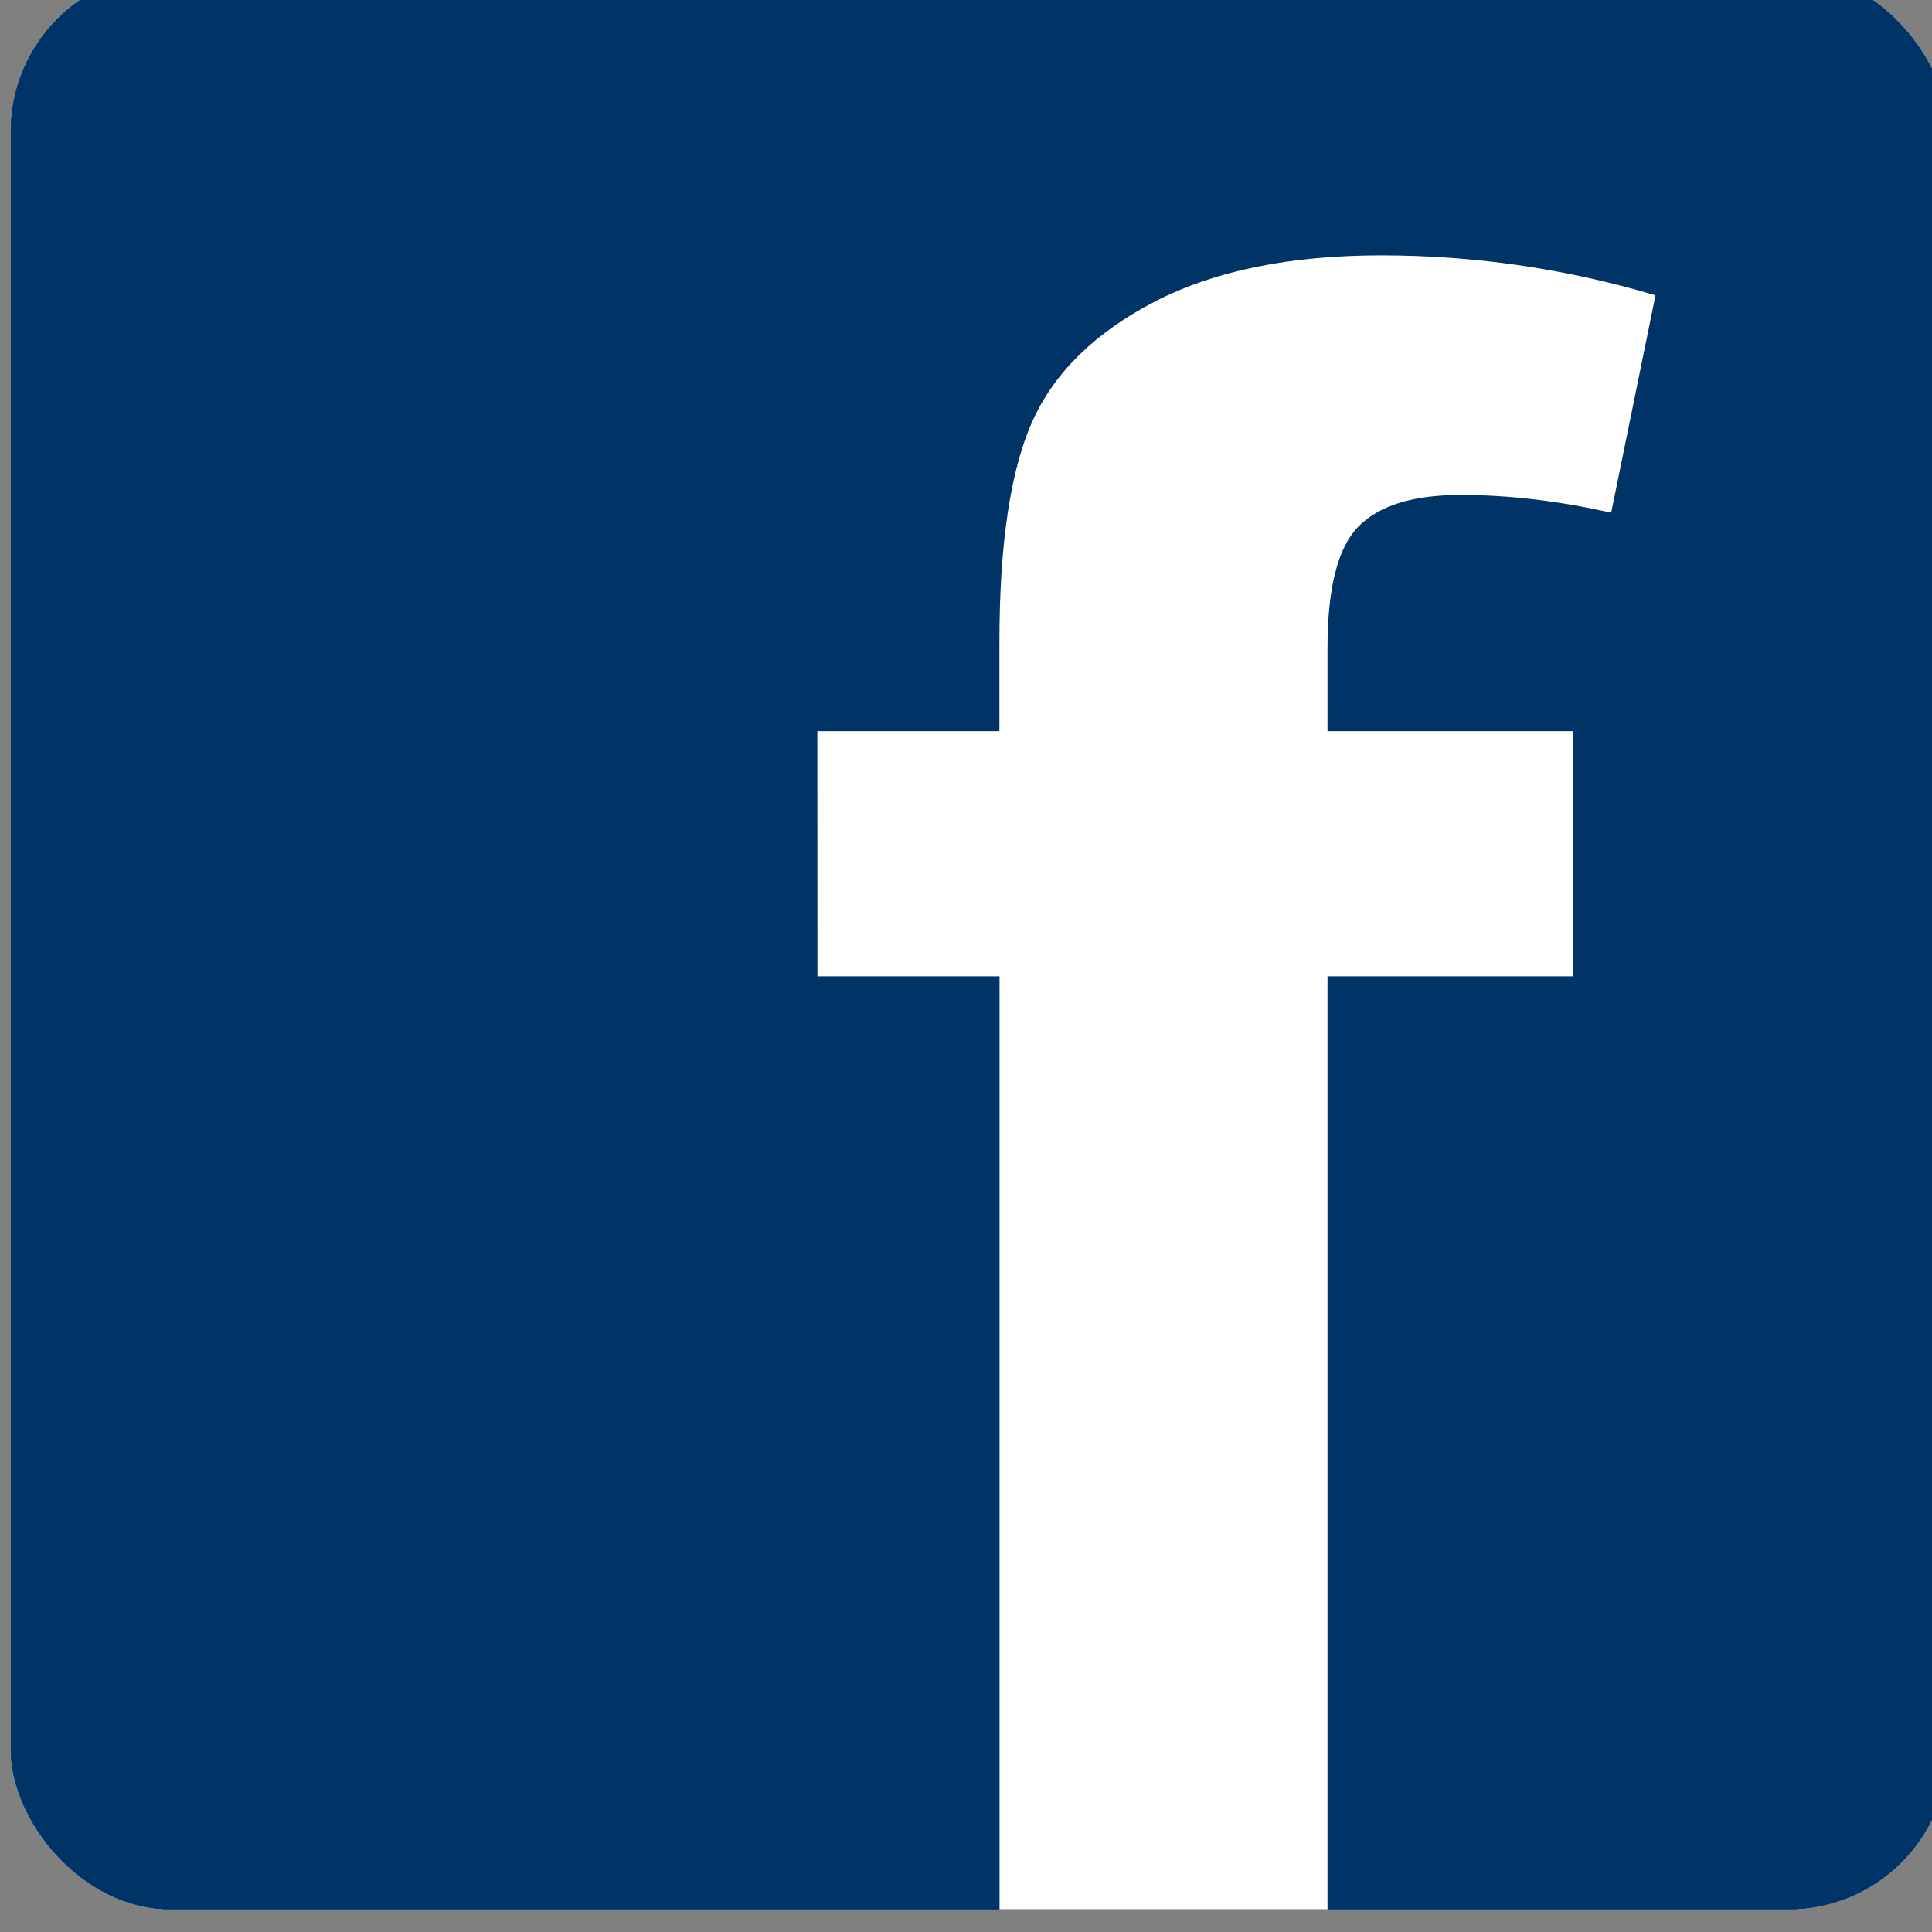 <?xml version="1.0" encoding="UTF-8" standalone="no"?>
<!-- Generator: Adobe Illustrator 15.0.0, SVG Export Plug-In . SVG Version: 6.00 Build 0)  -->

<svg
   xmlns:dc="http://purl.org/dc/elements/1.1/"
   xmlns:cc="http://creativecommons.org/ns#"
   xmlns:rdf="http://www.w3.org/1999/02/22-rdf-syntax-ns#"
   xmlns:svg="http://www.w3.org/2000/svg"
   xmlns="http://www.w3.org/2000/svg"
   xmlns:sodipodi="http://sodipodi.sourceforge.net/DTD/sodipodi-0.dtd"
   xmlns:inkscape="http://www.inkscape.org/namespaces/inkscape"
   version="1.1"
   id="Layer_1"
   x="0px"
   y="0px"
   width="48px"
   height="48px"
   viewBox="0 0 48 48"
   enable-background="new 0 0 48 48"
   xml:space="preserve"
   inkscape:version="0.48.2 r9819"
   sodipodi:docname="_template.svg"><rect x="0" y="0" width="48" height="48" fill="#808080" stroke="none"/><defs
   id="defs21" /><sodipodi:namedview
   pagecolor="#ffffff"
   bordercolor="#666666"
   borderopacity="1"
   objecttolerance="10"
   gridtolerance="10"
   guidetolerance="10"
   inkscape:pageopacity="0"
   inkscape:pageshadow="2"
   inkscape:window-width="868"
   inkscape:window-height="554"
   id="namedview19"
   showgrid="false"
   inkscape:zoom="4.9166667"
   inkscape:cx="24"
   inkscape:cy="20.12"
   inkscape:window-x="912"
   inkscape:window-y="331"
   inkscape:window-maximized="0"
   inkscape:current-layer="Layer_1" />

<g
   style="display:inline"
   id="g14865"
   inkscape:export-xdpi="300"
   inkscape:export-ydpi="300"
   transform="matrix(3.008,0,0,3.008,1721.709,-3569.846)"
   inkscape:export-filename="C:\Documents and Settings\jhernandez\Mis documentos\imagenCorp\iconos\iconos_jorge\ico_web\todos.png"><g
     id="g7744"
     transform="translate(-2.675,43.3)"><rect
       style="fill:#0058b0;fill-opacity:1;fill-rule:nonzero;stroke:none"
       id="rect7746"
       width="16"
       height="16"
       x="-569.612"
       y="1143.253"
       rx="1.318"
       ry="1.318" /><path
       inkscape:connector-curvature="0"
       id="path7748"
       style="font-size:70.975px;font-style:normal;font-weight:bold;line-height:125%;letter-spacing:0px;word-spacing:0px;fill:#ffffff;fill-opacity:1;stroke:none;font-family:Sans;-inkscape-font-specification:Sans Bold"
       d="m -562.951,1149.523 1.504,0 0,-0.733 c 0,-0.818 0.092,-1.429 0.275,-1.832 0.183,-0.403 0.521,-0.731 1.012,-0.985 0.492,-0.253 1.114,-0.38 1.866,-0.38 0.771,0 1.526,0.11 2.266,0.33 l -0.366,1.796 c -0.431,-0.098 -0.845,-0.147 -1.244,-0.147 -0.392,0 -0.673,0.087 -0.844,0.261 -0.17,0.174 -0.255,0.508 -0.255,1.003 l 0,0.687 2.025,0 0,2.025 -2.025,0 0,7.705 -2.709,0 0,-7.705 -1.504,0 z" /></g><g
     transform="translate(-2.675,43.3)"
     id="g7854"><rect
       ry="1.318"
       rx="1.318"
       y="1143.253"
       x="-569.612"
       height="16"
       width="16"
       id="rect7856"
       style="fill:#0058b0;fill-opacity:1;fill-rule:nonzero;stroke:none" /><path
       d="m -562.951,1149.523 1.504,0 0,-0.733 c 0,-0.818 0.092,-1.429 0.275,-1.832 0.183,-0.403 0.521,-0.731 1.012,-0.985 0.492,-0.253 1.114,-0.38 1.866,-0.38 0.771,0 1.526,0.11 2.266,0.33 l -0.366,1.796 c -0.431,-0.098 -0.845,-0.147 -1.244,-0.147 -0.392,0 -0.673,0.087 -0.844,0.261 -0.17,0.174 -0.255,0.508 -0.255,1.003 l 0,0.687 2.025,0 0,2.025 -2.025,0 0,7.705 -2.709,0 0,-7.705 -1.504,0 z"
       style="font-size:70.975px;font-style:normal;font-weight:bold;line-height:125%;letter-spacing:0px;word-spacing:0px;fill:#ffffff;fill-opacity:1;stroke:none;font-family:Sans;-inkscape-font-specification:Sans Bold"
       id="path7858"
       inkscape:connector-curvature="0" /></g><g
     transform="translate(-2.675,43.3)"
     id="g7964"><rect
       ry="1.318"
       rx="1.318"
       y="1143.253"
       x="-569.612"
       height="16"
       width="16"
       id="rect7966"
       style="fill:#0058b0;fill-opacity:1;fill-rule:nonzero;stroke:none" /><path
       d="m -562.951,1149.523 1.504,0 0,-0.733 c 0,-0.818 0.092,-1.429 0.275,-1.832 0.183,-0.403 0.521,-0.731 1.012,-0.985 0.492,-0.253 1.114,-0.38 1.866,-0.38 0.771,0 1.526,0.11 2.266,0.33 l -0.366,1.796 c -0.431,-0.098 -0.845,-0.147 -1.244,-0.147 -0.392,0 -0.673,0.087 -0.844,0.261 -0.17,0.174 -0.255,0.508 -0.255,1.003 l 0,0.687 2.025,0 0,2.025 -2.025,0 0,7.705 -2.709,0 0,-7.705 -1.504,0 z"
       style="font-size:70.975px;font-style:normal;font-weight:bold;line-height:125%;letter-spacing:0px;word-spacing:0px;fill:#ffffff;fill-opacity:1;stroke:none;font-family:Sans;-inkscape-font-specification:Sans Bold"
       id="path7968"
       inkscape:connector-curvature="0" /></g><g
     id="g8074"
     transform="translate(-2.675,43.3)"><rect
       style="fill:#0058b0;fill-opacity:1;fill-rule:nonzero;stroke:none"
       id="rect8076"
       width="16"
       height="16"
       x="-569.612"
       y="1143.253"
       rx="1.318"
       ry="1.318" /><path
       inkscape:connector-curvature="0"
       id="path8078"
       style="font-size:70.975px;font-style:normal;font-weight:bold;line-height:125%;letter-spacing:0px;word-spacing:0px;fill:#ffffff;fill-opacity:1;stroke:none;font-family:Sans;-inkscape-font-specification:Sans Bold"
       d="m -562.951,1149.523 1.504,0 0,-0.733 c 0,-0.818 0.092,-1.429 0.275,-1.832 0.183,-0.403 0.521,-0.731 1.012,-0.985 0.492,-0.253 1.114,-0.38 1.866,-0.38 0.771,0 1.526,0.11 2.266,0.33 l -0.366,1.796 c -0.431,-0.098 -0.845,-0.147 -1.244,-0.147 -0.392,0 -0.673,0.087 -0.844,0.261 -0.17,0.174 -0.255,0.508 -0.255,1.003 l 0,0.687 2.025,0 0,2.025 -2.025,0 0,7.705 -2.709,0 0,-7.705 -1.504,0 z" /></g><g
     transform="translate(-2.675,43.3)"
     id="g8184"><rect
       ry="1.318"
       rx="1.318"
       y="1143.253"
       x="-569.612"
       height="16"
       width="16"
       id="rect8186"
       style="fill:#0058b0;fill-opacity:1;fill-rule:nonzero;stroke:none" /><path
       d="m -562.951,1149.523 1.504,0 0,-0.733 c 0,-0.818 0.092,-1.429 0.275,-1.832 0.183,-0.403 0.521,-0.731 1.012,-0.985 0.492,-0.253 1.114,-0.38 1.866,-0.38 0.771,0 1.526,0.11 2.266,0.33 l -0.366,1.796 c -0.431,-0.098 -0.845,-0.147 -1.244,-0.147 -0.392,0 -0.673,0.087 -0.844,0.261 -0.17,0.174 -0.255,0.508 -0.255,1.003 l 0,0.687 2.025,0 0,2.025 -2.025,0 0,7.705 -2.709,0 0,-7.705 -1.504,0 z"
       style="font-size:70.975px;font-style:normal;font-weight:bold;line-height:125%;letter-spacing:0px;word-spacing:0px;fill:#ffffff;fill-opacity:1;stroke:none;font-family:Sans;-inkscape-font-specification:Sans Bold"
       id="path8188"
       inkscape:connector-curvature="0" /></g><g
     id="g8294"
     transform="translate(-2.675,43.3)"><rect
       style="fill:#0058b0;fill-opacity:1;fill-rule:nonzero;stroke:none"
       id="rect8296"
       width="16"
       height="16"
       x="-569.612"
       y="1143.253"
       rx="1.318"
       ry="1.318" /><path
       inkscape:connector-curvature="0"
       id="path8298"
       style="font-size:70.975px;font-style:normal;font-weight:bold;line-height:125%;letter-spacing:0px;word-spacing:0px;fill:#ffffff;fill-opacity:1;stroke:none;font-family:Sans;-inkscape-font-specification:Sans Bold"
       d="m -562.951,1149.523 1.504,0 0,-0.733 c 0,-0.818 0.092,-1.429 0.275,-1.832 0.183,-0.403 0.521,-0.731 1.012,-0.985 0.492,-0.253 1.114,-0.38 1.866,-0.38 0.771,0 1.526,0.11 2.266,0.33 l -0.366,1.796 c -0.431,-0.098 -0.845,-0.147 -1.244,-0.147 -0.392,0 -0.673,0.087 -0.844,0.261 -0.17,0.174 -0.255,0.508 -0.255,1.003 l 0,0.687 2.025,0 0,2.025 -2.025,0 0,7.705 -2.709,0 0,-7.705 -1.504,0 z" /></g><rect
     ry="1.318"
     rx="1.318"
     y="1186.553"
     x="-572.287"
     height="16"
     width="16"
     id="rect8406"
     style="fill:#003366;fill-opacity:1;fill-rule:nonzero;stroke:none" /><path
     d="m -565.626,1192.823 1.504,0 0,-0.733 c 0,-0.818 0.092,-1.429 0.275,-1.832 0.183,-0.403 0.521,-0.731 1.012,-0.985 0.492,-0.253 1.114,-0.38 1.866,-0.38 0.771,0 1.526,0.11 2.266,0.33 l -0.366,1.796 c -0.431,-0.098 -0.845,-0.147 -1.244,-0.147 -0.392,0 -0.673,0.087 -0.844,0.261 -0.17,0.174 -0.255,0.508 -0.255,1.003 l 0,0.687 2.025,0 0,2.025 -2.025,0 0,7.705 -2.709,0 0,-7.705 -1.504,0 z"
     style="font-size:70.975px;font-style:normal;font-weight:bold;line-height:125%;letter-spacing:0px;word-spacing:0px;fill:#ffffff;fill-opacity:1;stroke:none;font-family:Sans;-inkscape-font-specification:Sans Bold"
     id="path8408"
     inkscape:connector-curvature="0" /></g></svg>